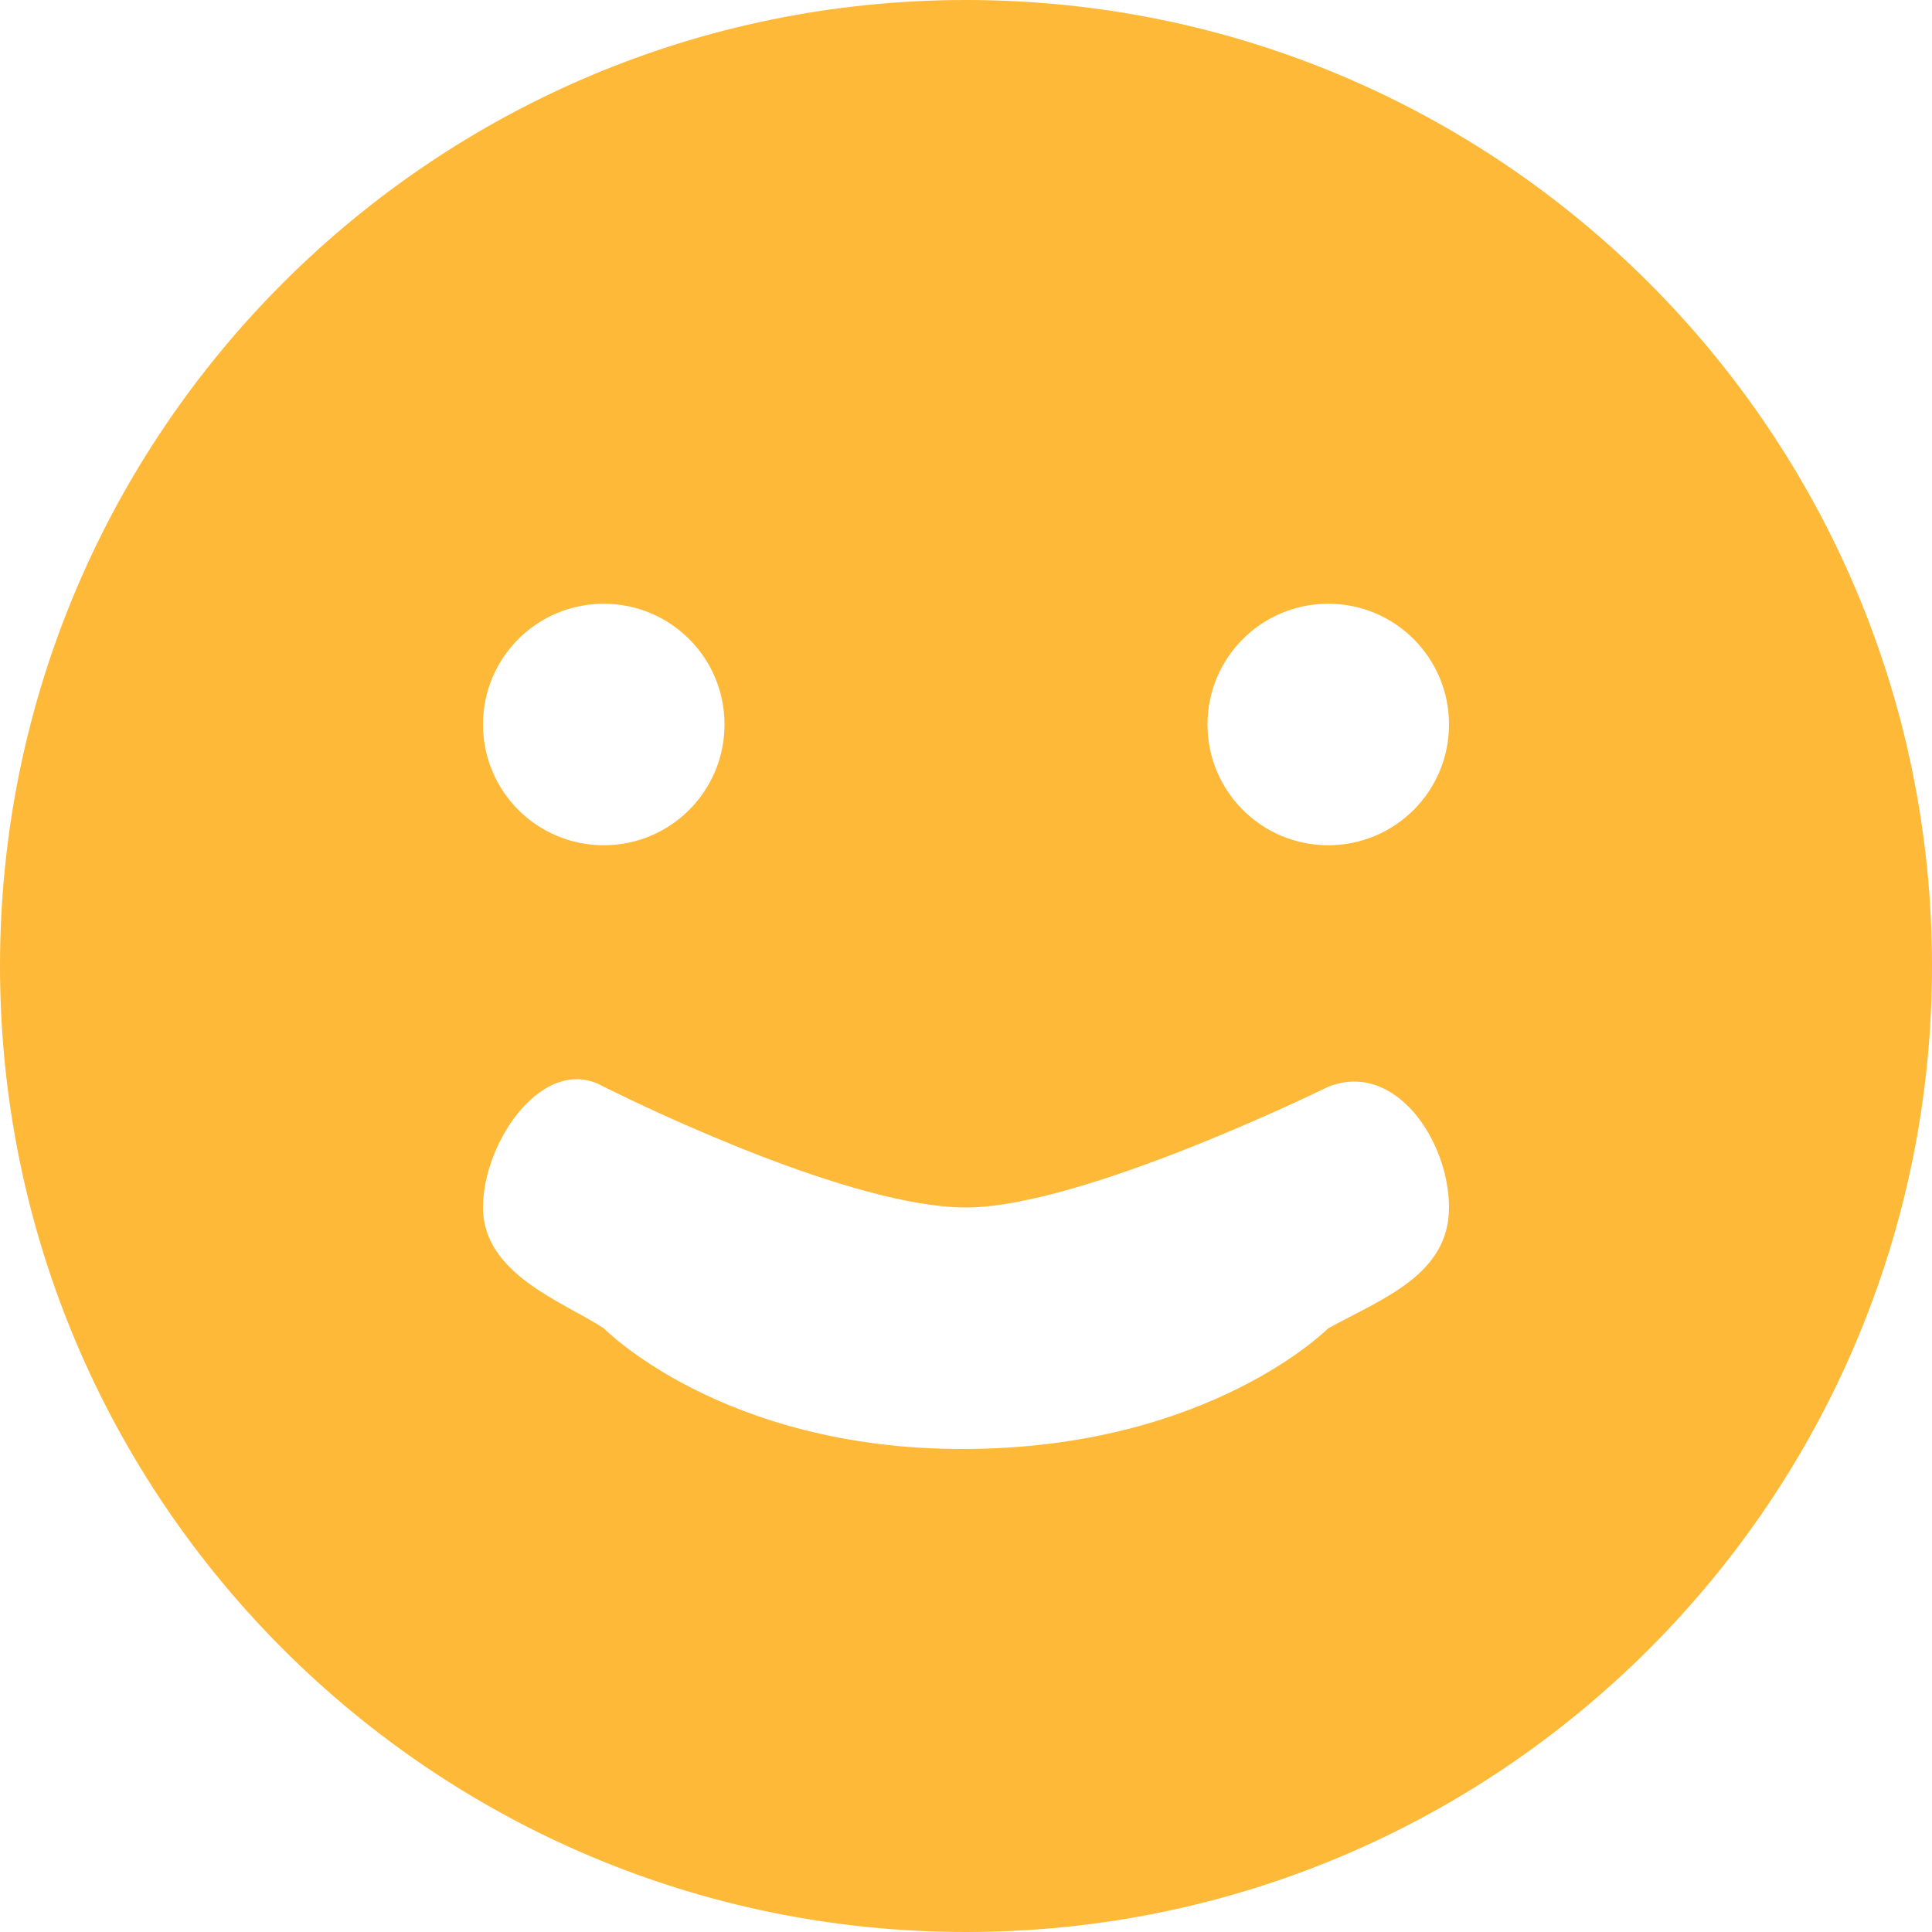 <svg width="16" height="16" viewBox="0 0 16 16" fill="none" xmlns="http://www.w3.org/2000/svg">
<path d="M8 0C12.418 0 16 3.582 16 8C16 12.418 12.418 16 8 16C3.582 16 0 12.418 0 8C0 3.582 3.582 0 8 0ZM5 9C4.51 8.719 4 9.447 4 10C4 10.553 4.666 10.781 5 11C5 11 5.979 12 7.969 12C10.011 12 11 11 11 11C11.459 10.75 12 10.553 12 10C12 9.447 11.553 8.781 11 9C11 9 8.969 10 8 10C7.059 10 5.335 9.166 5.043 9.021L5 9ZM5 5C4.447 5 4 5.447 4 6C4 6.553 4.447 7 5 7C5.553 7 6 6.553 6 6C6 5.447 5.553 5 5 5ZM11 5C10.447 5 10 5.447 10 6C10 6.553 10.447 7 11 7C11.553 7 12 6.553 12 6C12 5.447 11.553 5 11 5Z" fill="#FFB938"/>
</svg>
